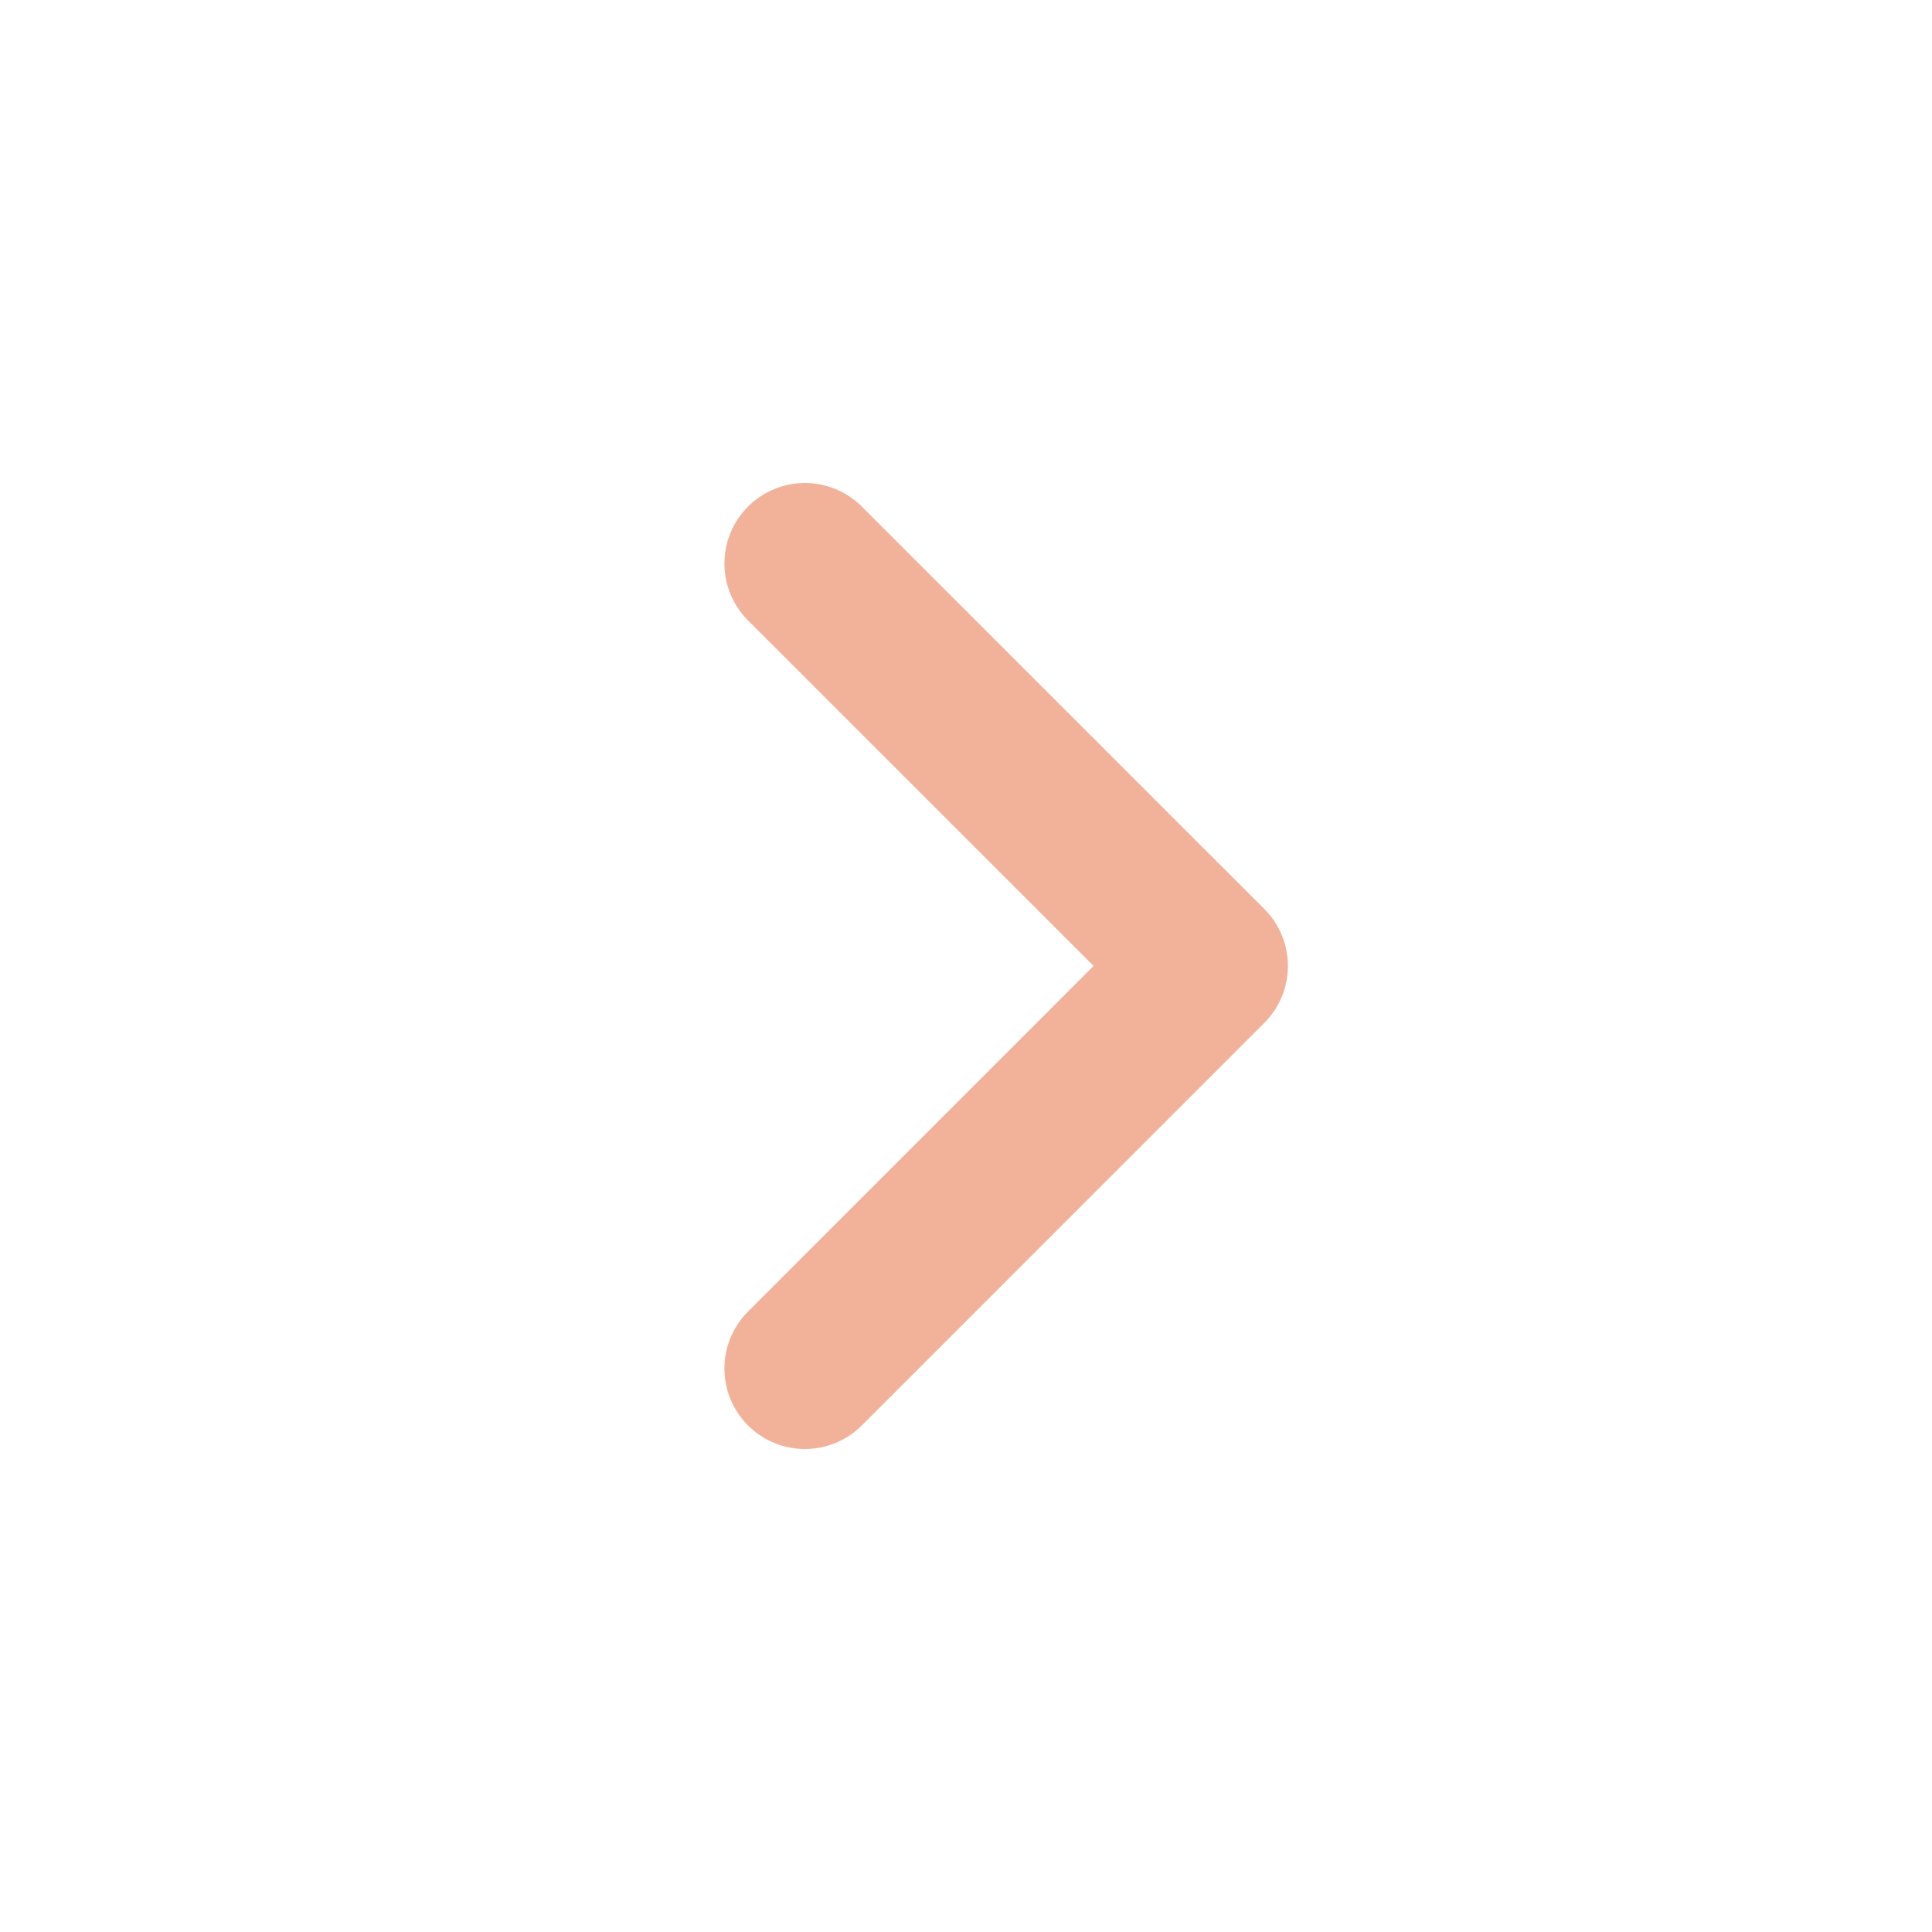 <svg width="24" height="24" viewBox="0 0 24 24" fill="none" xmlns="http://www.w3.org/2000/svg">
<path d="M9.999 17L14.999 11.999L9.999 7" stroke="#F2B299" stroke-width="2" stroke-linecap="round" stroke-linejoin="round"/>
</svg>
